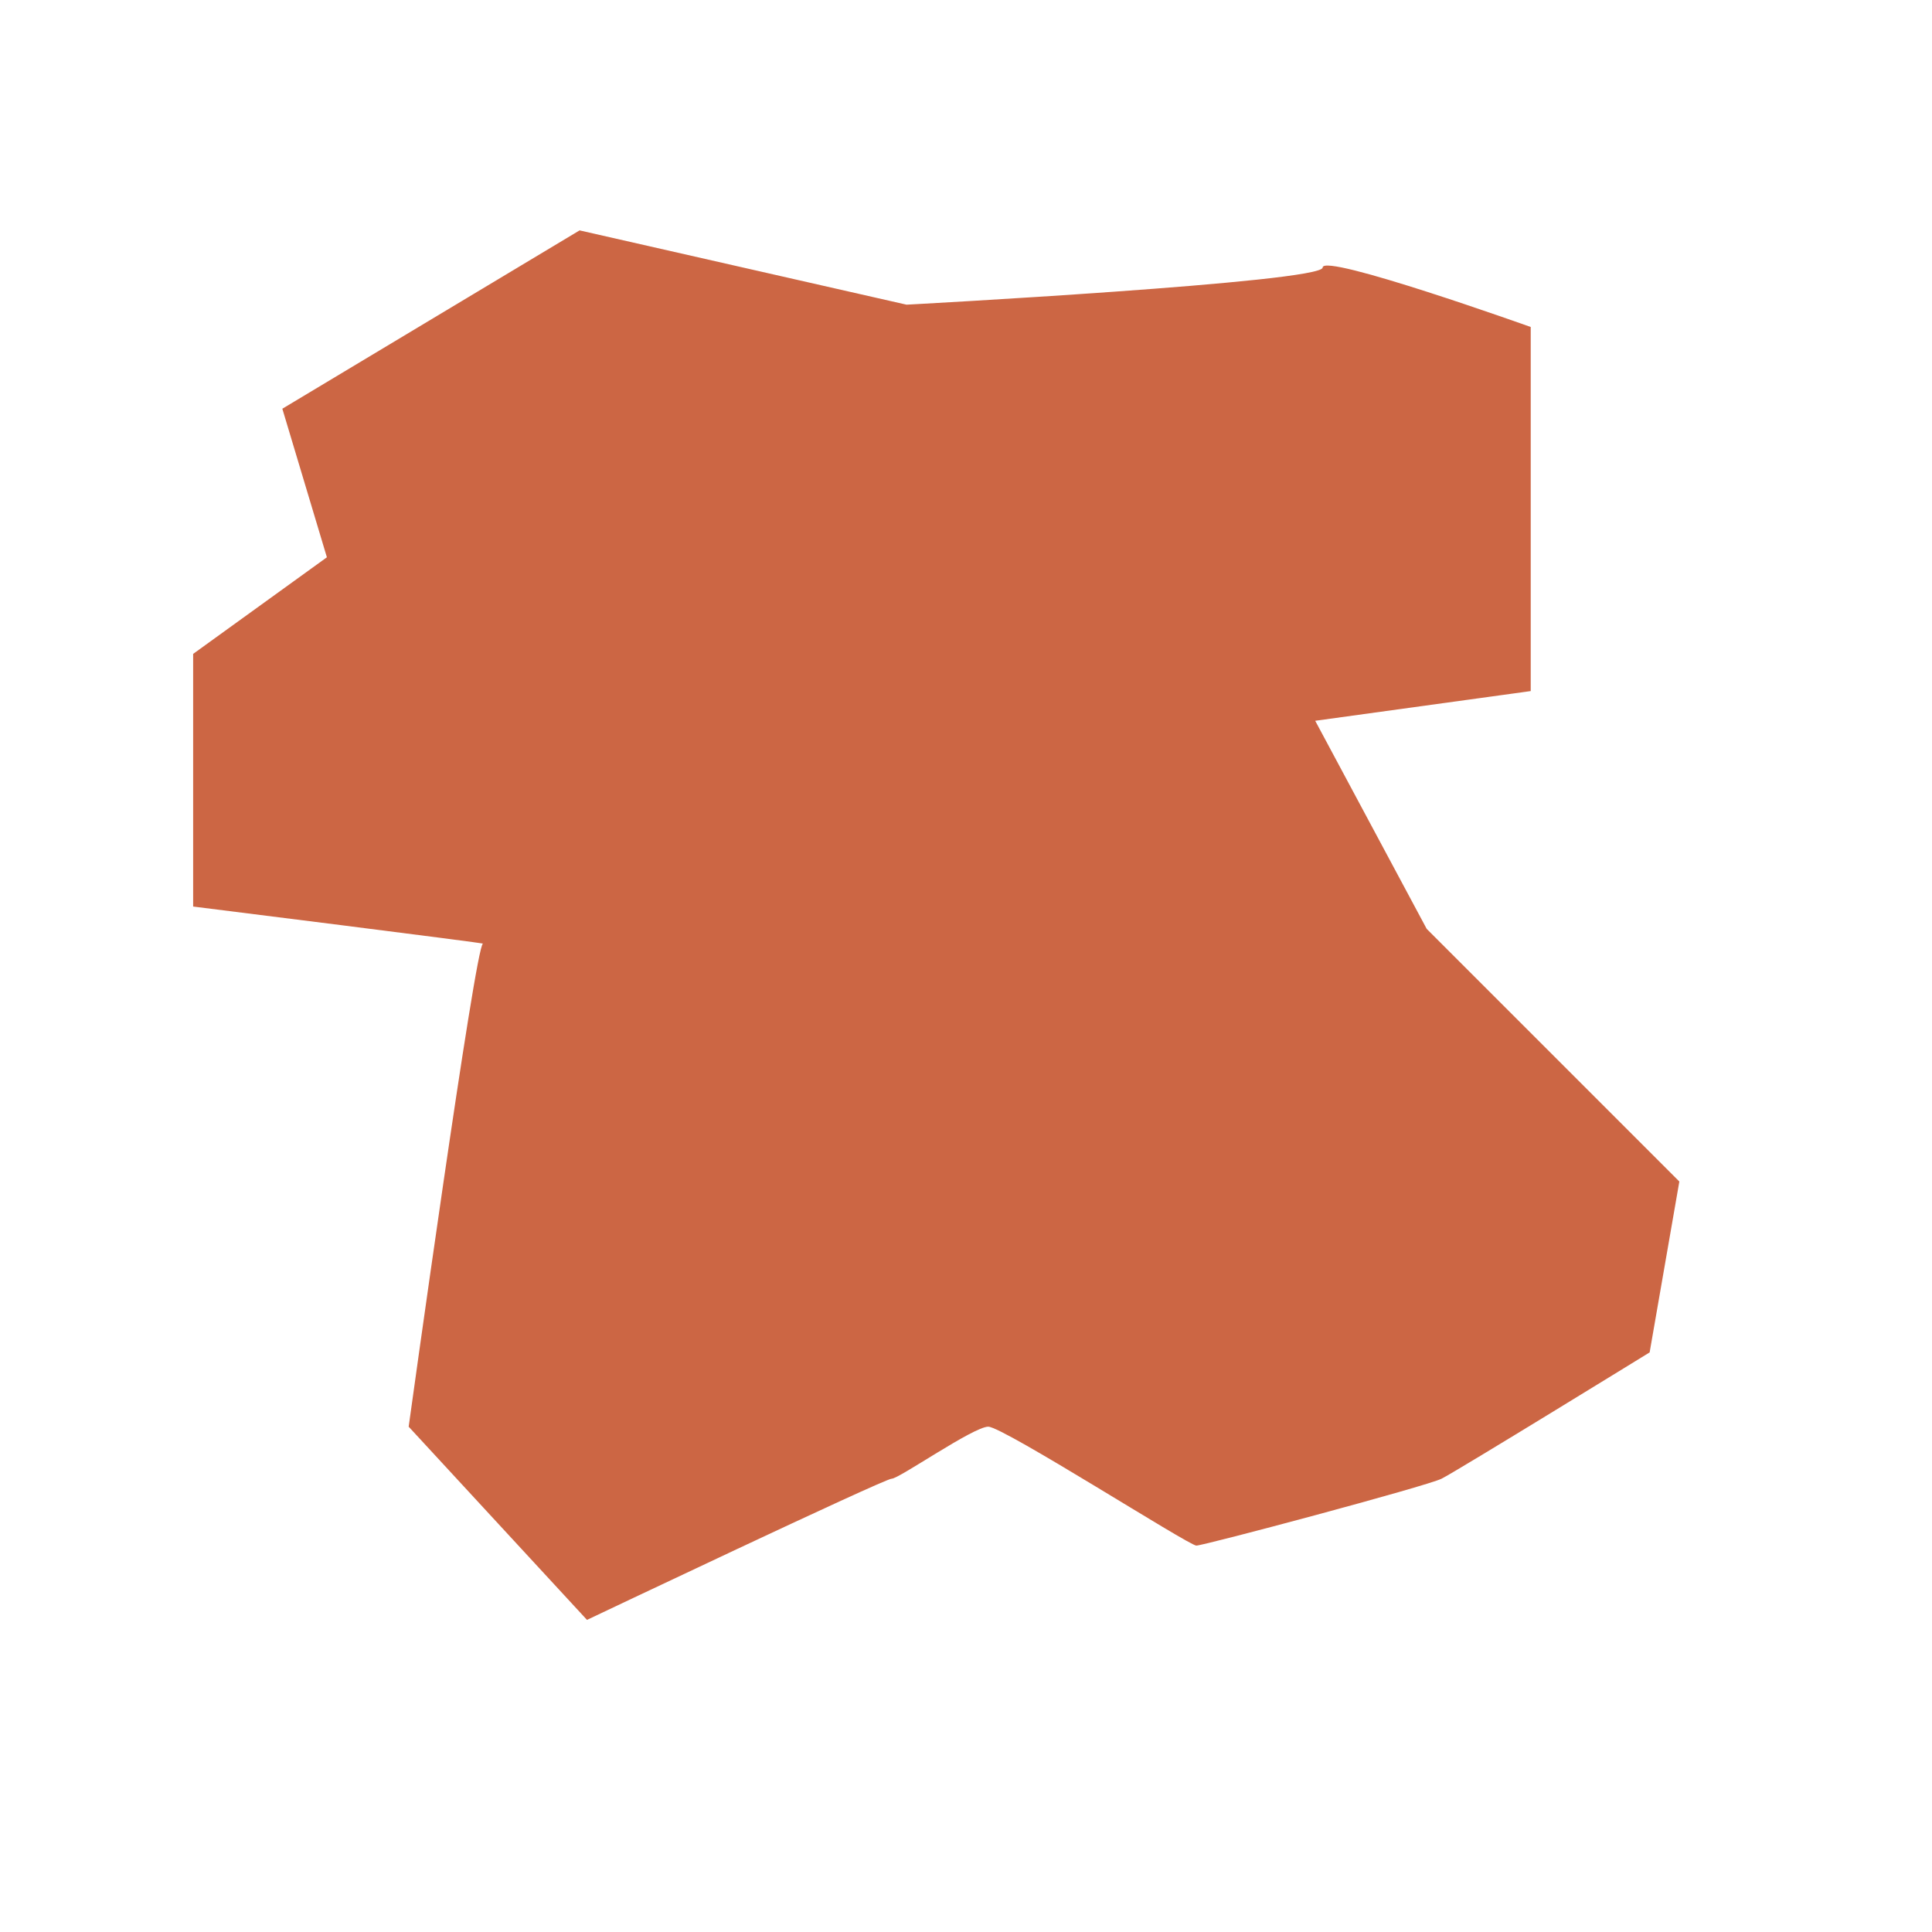 <svg width="40" height="40" xmlns="http://www.w3.org/2000/svg">
 <!-- Created with SVG-edit - http://svg-edit.googlecode.com/ -->
 <g>
  <title>Layer 1</title>
  <path id="svg_1" d="m5.846,8.462l6.154,-3.692l6.769,1.538c0,0 8.615,-0.462 8.615,-0.769c0,-0.308 4.308,1.231 4.308,1.231c0,0 0,7.538 0,7.538c0,0 -4.462,0.615 -4.462,0.615c0,0 2.308,4.308 2.308,4.308c0,0 5.231,5.231 5.231,5.231c0,0 -0.615,3.538 -0.615,3.538c0,0 -4,2.462 -4.308,2.615c-0.308,0.154 -4.923,1.385 -5.077,1.385c-0.154,0 -4,-2.462 -4.308,-2.462c-0.308,0 -1.846,1.077 -2,1.077c-0.154,0 -6.308,2.923 -6.308,2.923c0,0 -3.692,-4 -3.692,-4c0,0 1.385,-10 1.538,-10c0.154,0 -6,-0.769 -6,-0.769c0,0 0,-5.231 0,-5.231c0,0 2.769,-2 2.769,-2c0,0 -0.923,-3.077 -0.923,-3.077l-0,0z" stroke-linecap="null" stroke-linejoin="null" stroke-dasharray="null" stroke-width="null" stroke="#ff7744" fill="#cc6644"/>
 </g>
</svg>
